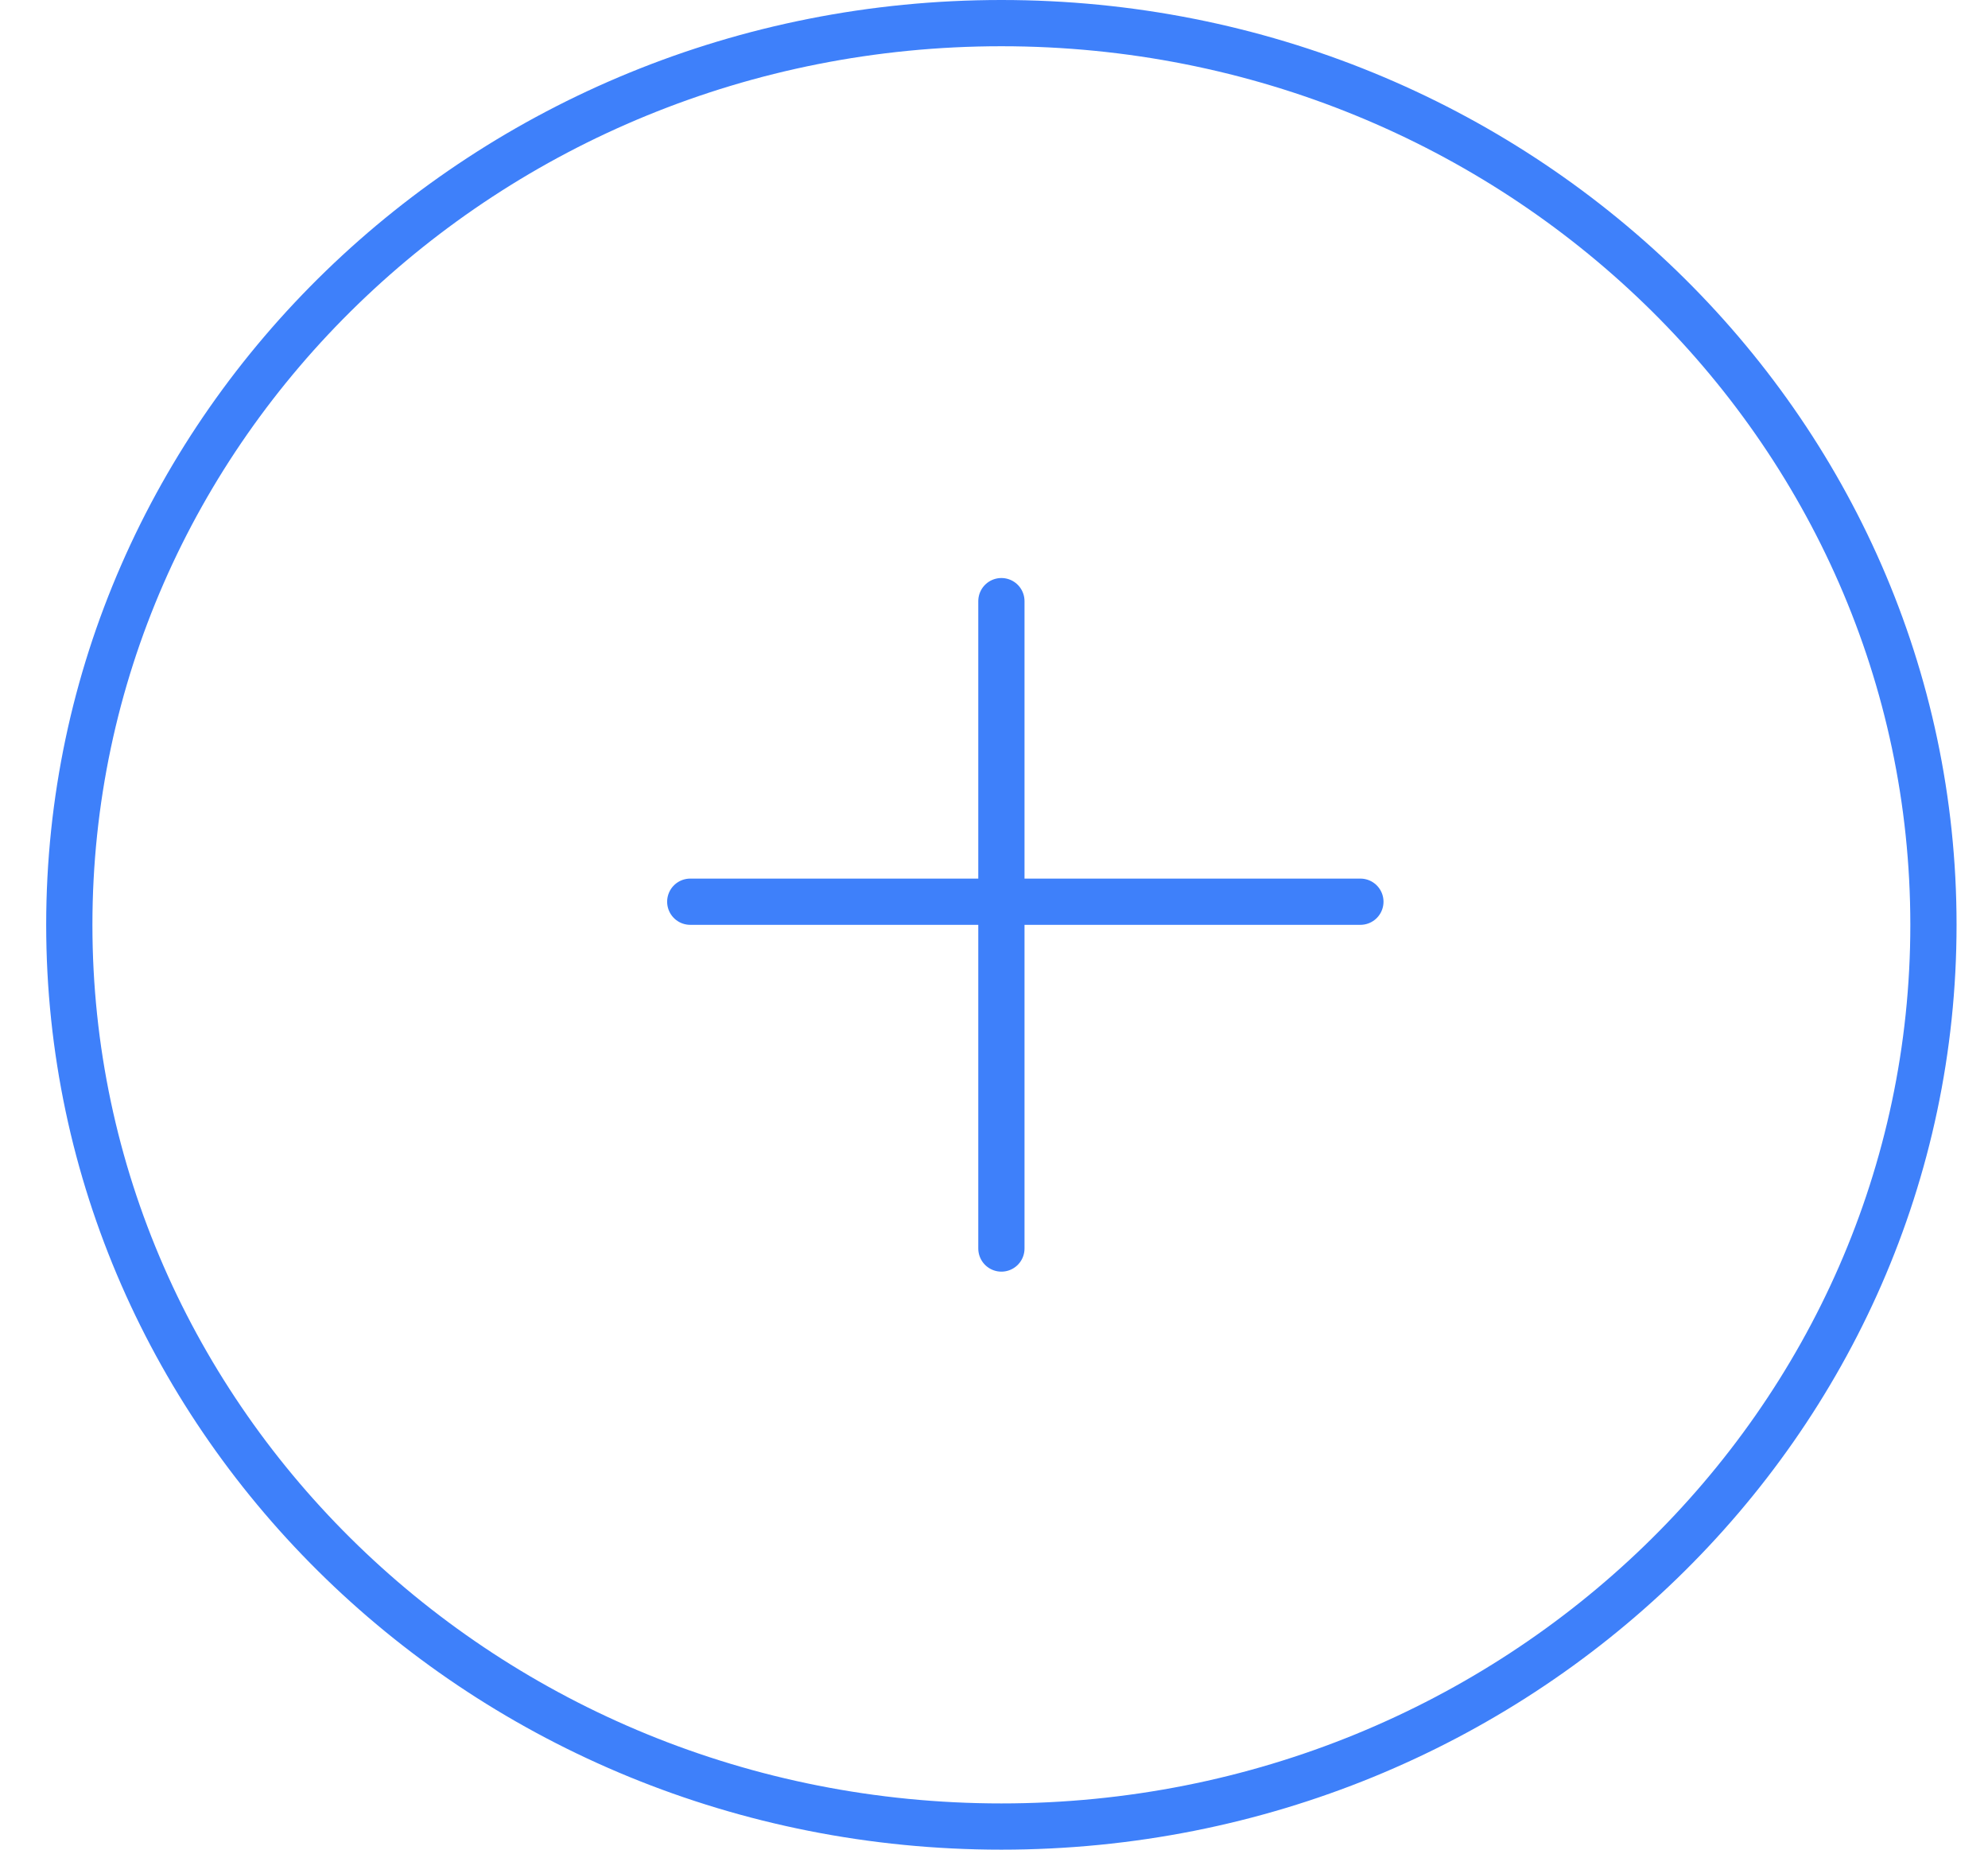 <svg width="43" height="40" viewBox="0 0 43 40" fill="none" xmlns="http://www.w3.org/2000/svg">
<path d="M21.659 39.5C10.509 39.5 1.499 30.754 1.499 20C1.499 9.246 10.509 0.5 21.659 0.5C32.809 0.5 41.82 9.246 41.82 20C41.82 30.754 32.809 39.5 21.659 39.5Z" stroke="#3E80FA"/>
<line x1="14.93" y1="19.5" x2="29.425" y2="19.5" stroke="#3E80FA" stroke-linecap="round"/>
<path d="M21.66 27L21.66 13" stroke="#3E80FA" stroke-linecap="round"/>
</svg>
